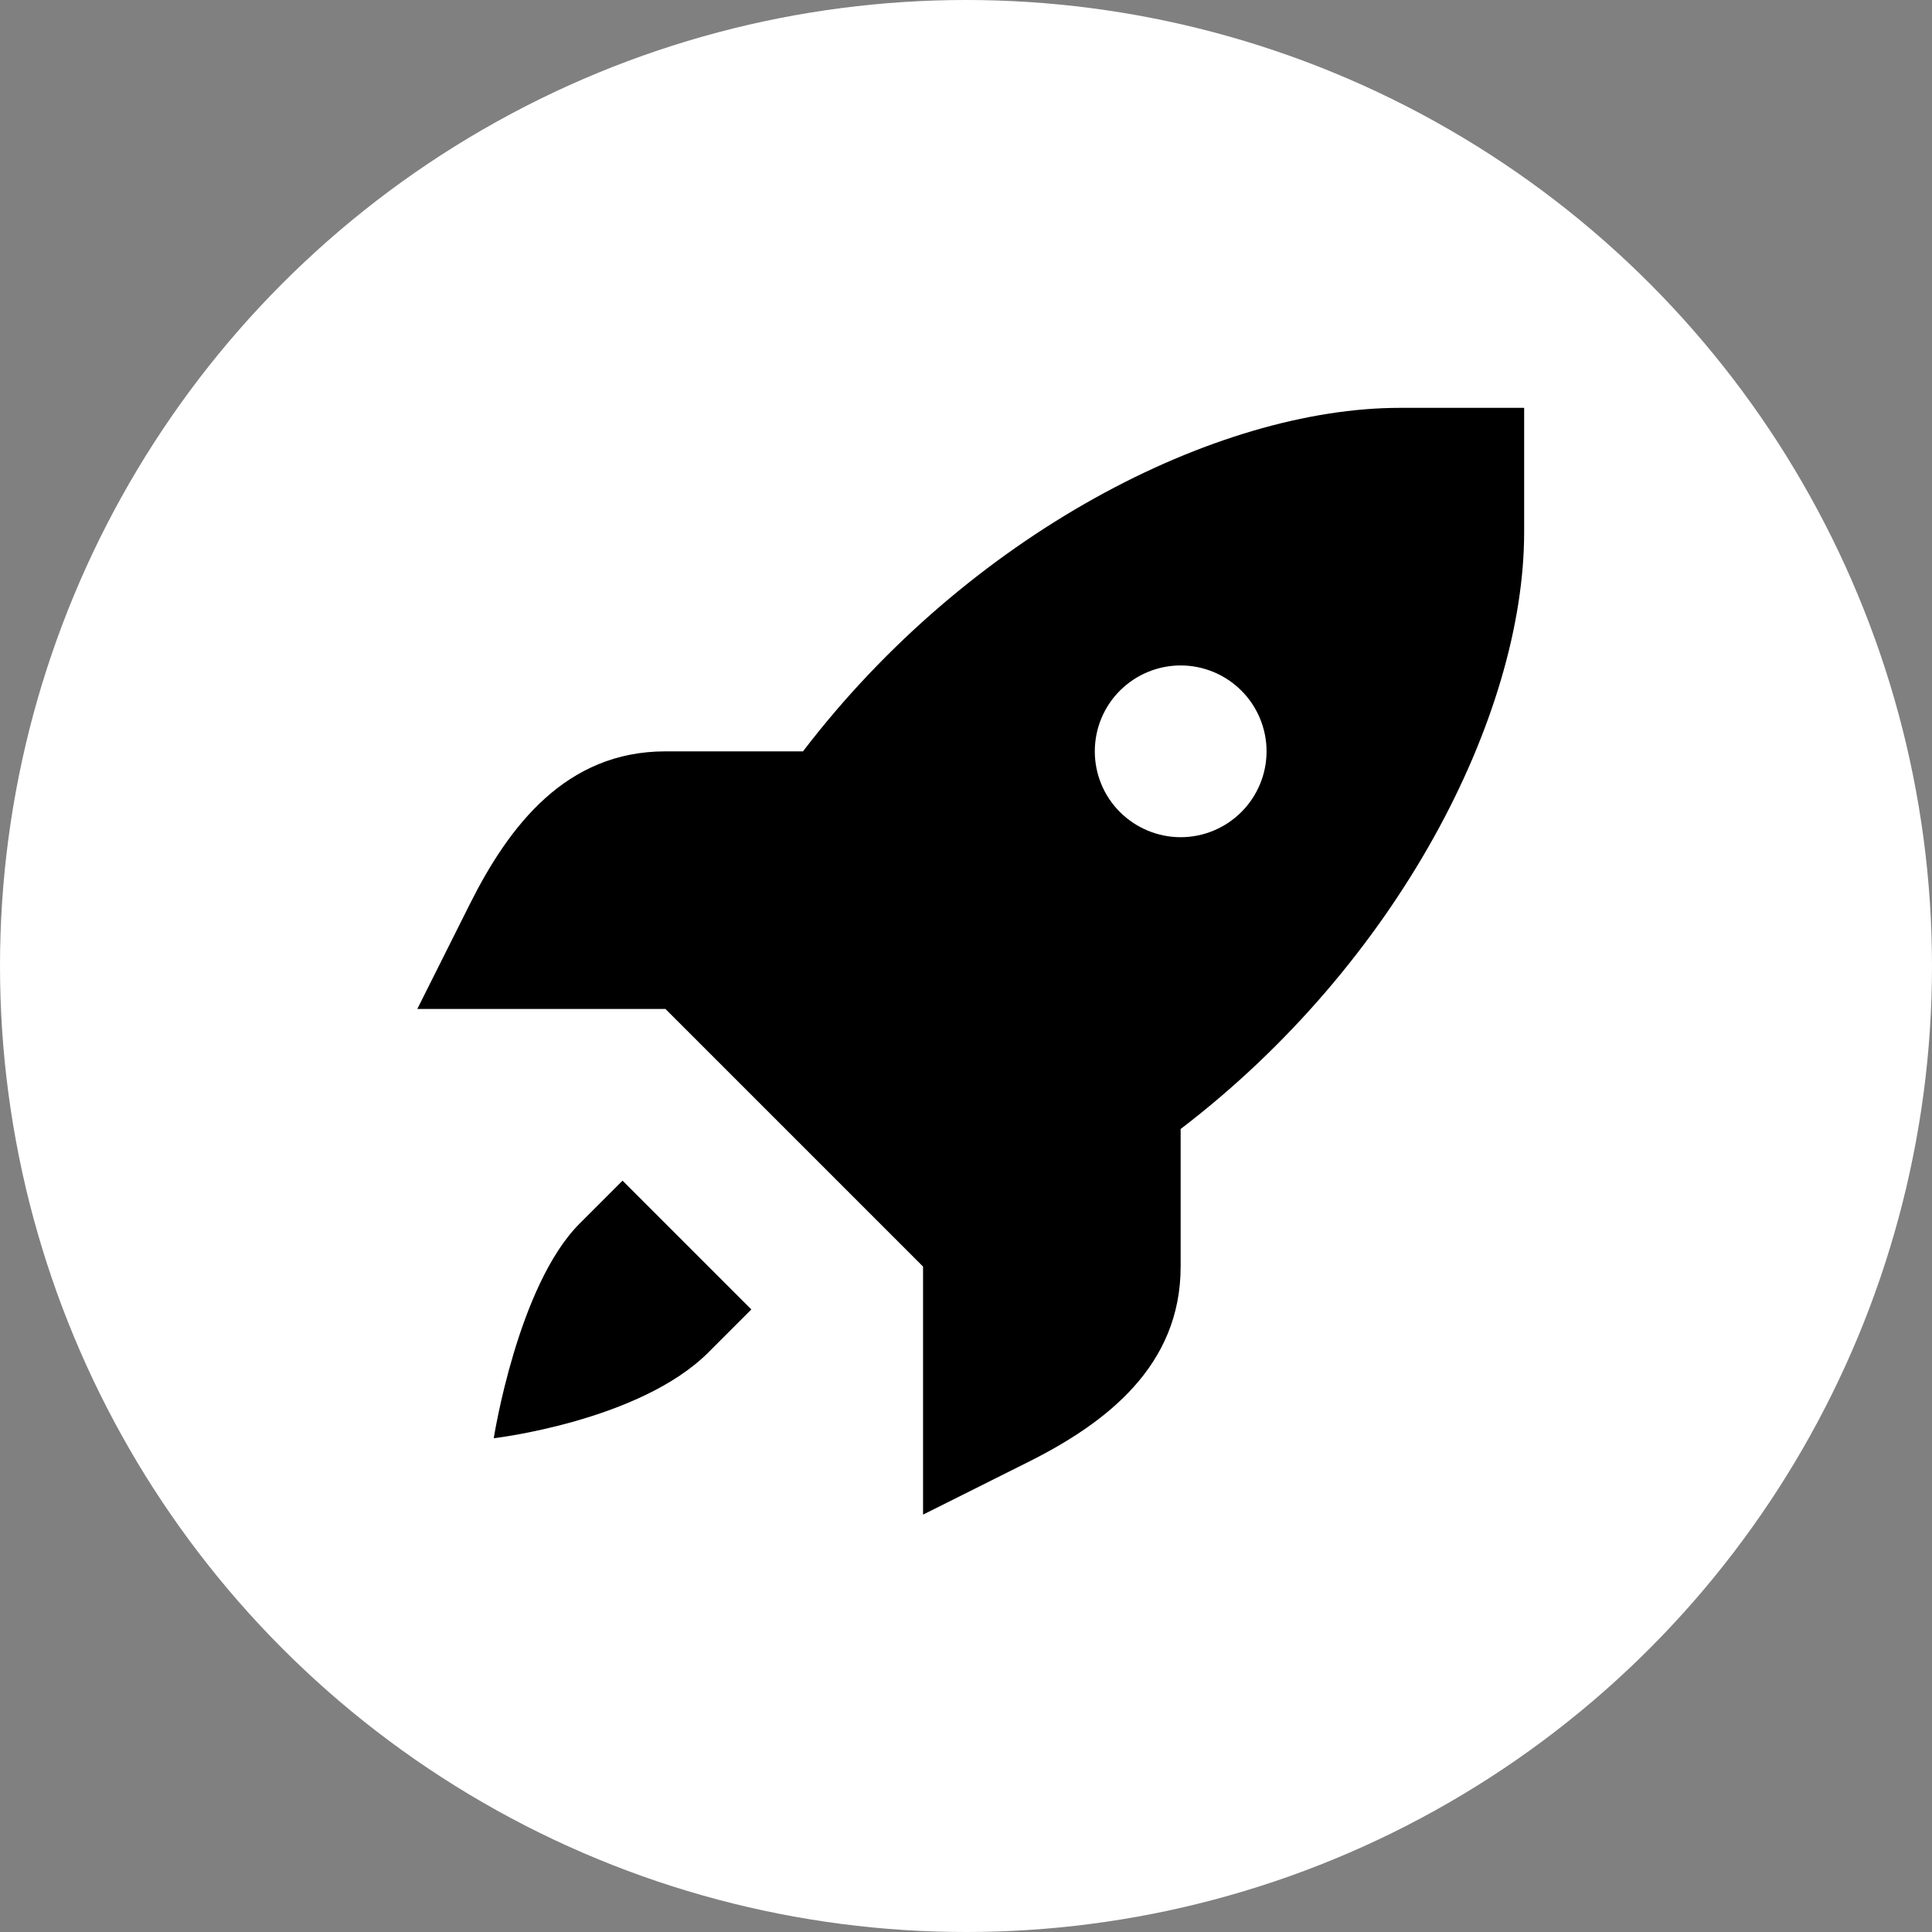 <svg width="30" height="30" viewBox="0 0 30 30" fill="none" xmlns="http://www.w3.org/2000/svg">
<rect x="0" y="0" width="30" height="30" fill="#808080" stroke="none"/>
<circle cx="15" cy="15" r="15" fill="white"/>
<path d="M21.74 6.333C18.88 6.333 15.045 8.295 12.469 11.667H10.333C8.791 11.667 7.907 12.819 7.297 14.036L6.48 15.667H10.333L12.333 17.667L14.333 19.667V23.519L15.964 22.703C17.181 22.095 18.333 21.209 18.333 19.667V17.531C21.705 14.955 23.667 11.119 23.667 8.26V6.333H21.74ZM18.333 10.333C18.687 10.333 19.026 10.474 19.276 10.724C19.526 10.974 19.667 11.313 19.667 11.667C19.667 12.02 19.526 12.359 19.276 12.609C19.026 12.859 18.687 13 18.333 13C17.98 13 17.641 12.859 17.39 12.609C17.14 12.359 17 12.02 17 11.667C17 11.313 17.14 10.974 17.39 10.724C17.641 10.474 17.98 10.333 18.333 10.333ZM9.667 18.333L9 19C8.037 19.963 7.667 22.333 7.667 22.333C7.667 22.333 9.931 22.069 11 21L11.667 20.333L9.667 18.333Z" fill="black"/>
</svg>
